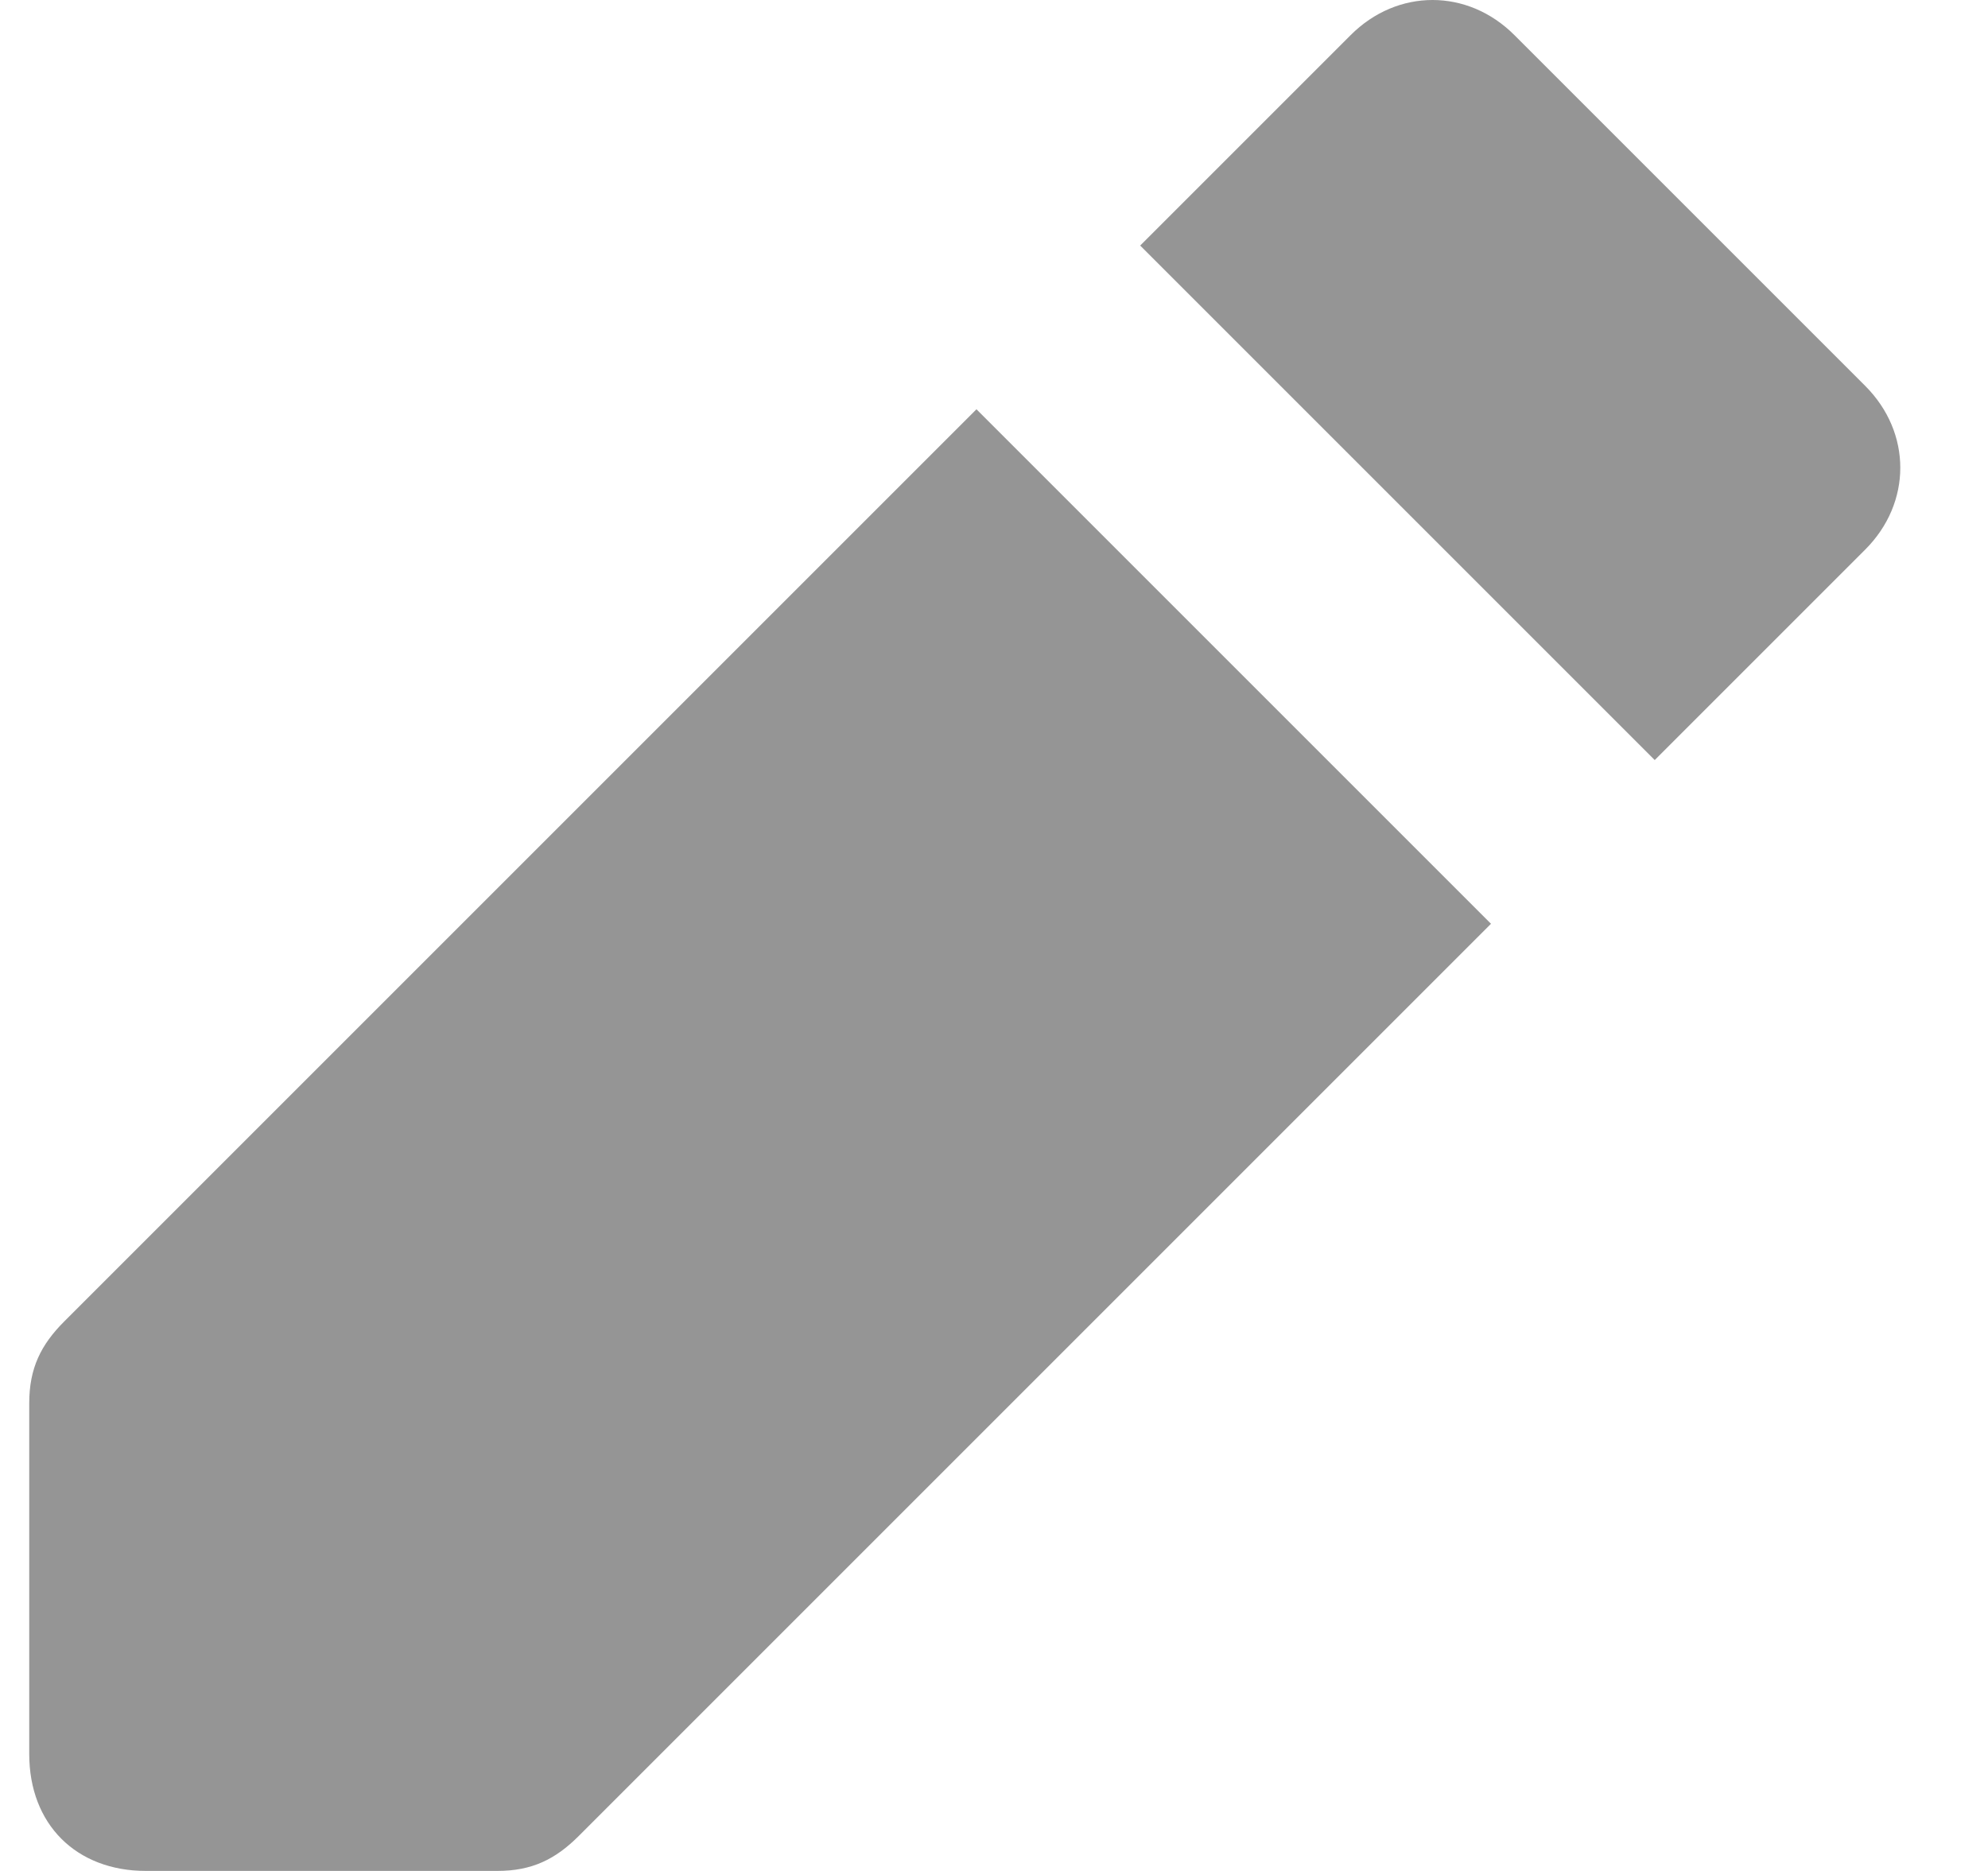 <svg width="17" height="16" viewBox="0 0 17 16" fill="none" xmlns="http://www.w3.org/2000/svg">
<g opacity="0.5" clip-path="url(#clip0_53_4267)">
<path d="M8.35 3.5L0.55 11.3C0.35 11.5 0.25 11.7 0.25 12V15C0.25 15.6 0.65 16 1.25 16H4.25C4.55 16 4.75 15.9 4.95 15.7L12.75 7.9L8.35 3.5Z" fill="#2C2C2C"/>
<path d="M15.95 3.3L12.95 0.3C12.55 -0.1 11.95 -0.1 11.55 0.3L9.75 2.1L14.15 6.5L15.95 4.7C16.35 4.3 16.35 3.7 15.95 3.3Z" fill="#2C2C2C"/>
</g>
<defs>
<clipPath id="clip0_53_4267">
<rect width="16" height="16" fill="white" transform="translate(0.25)"/>
</clipPath>
</defs>
</svg>
